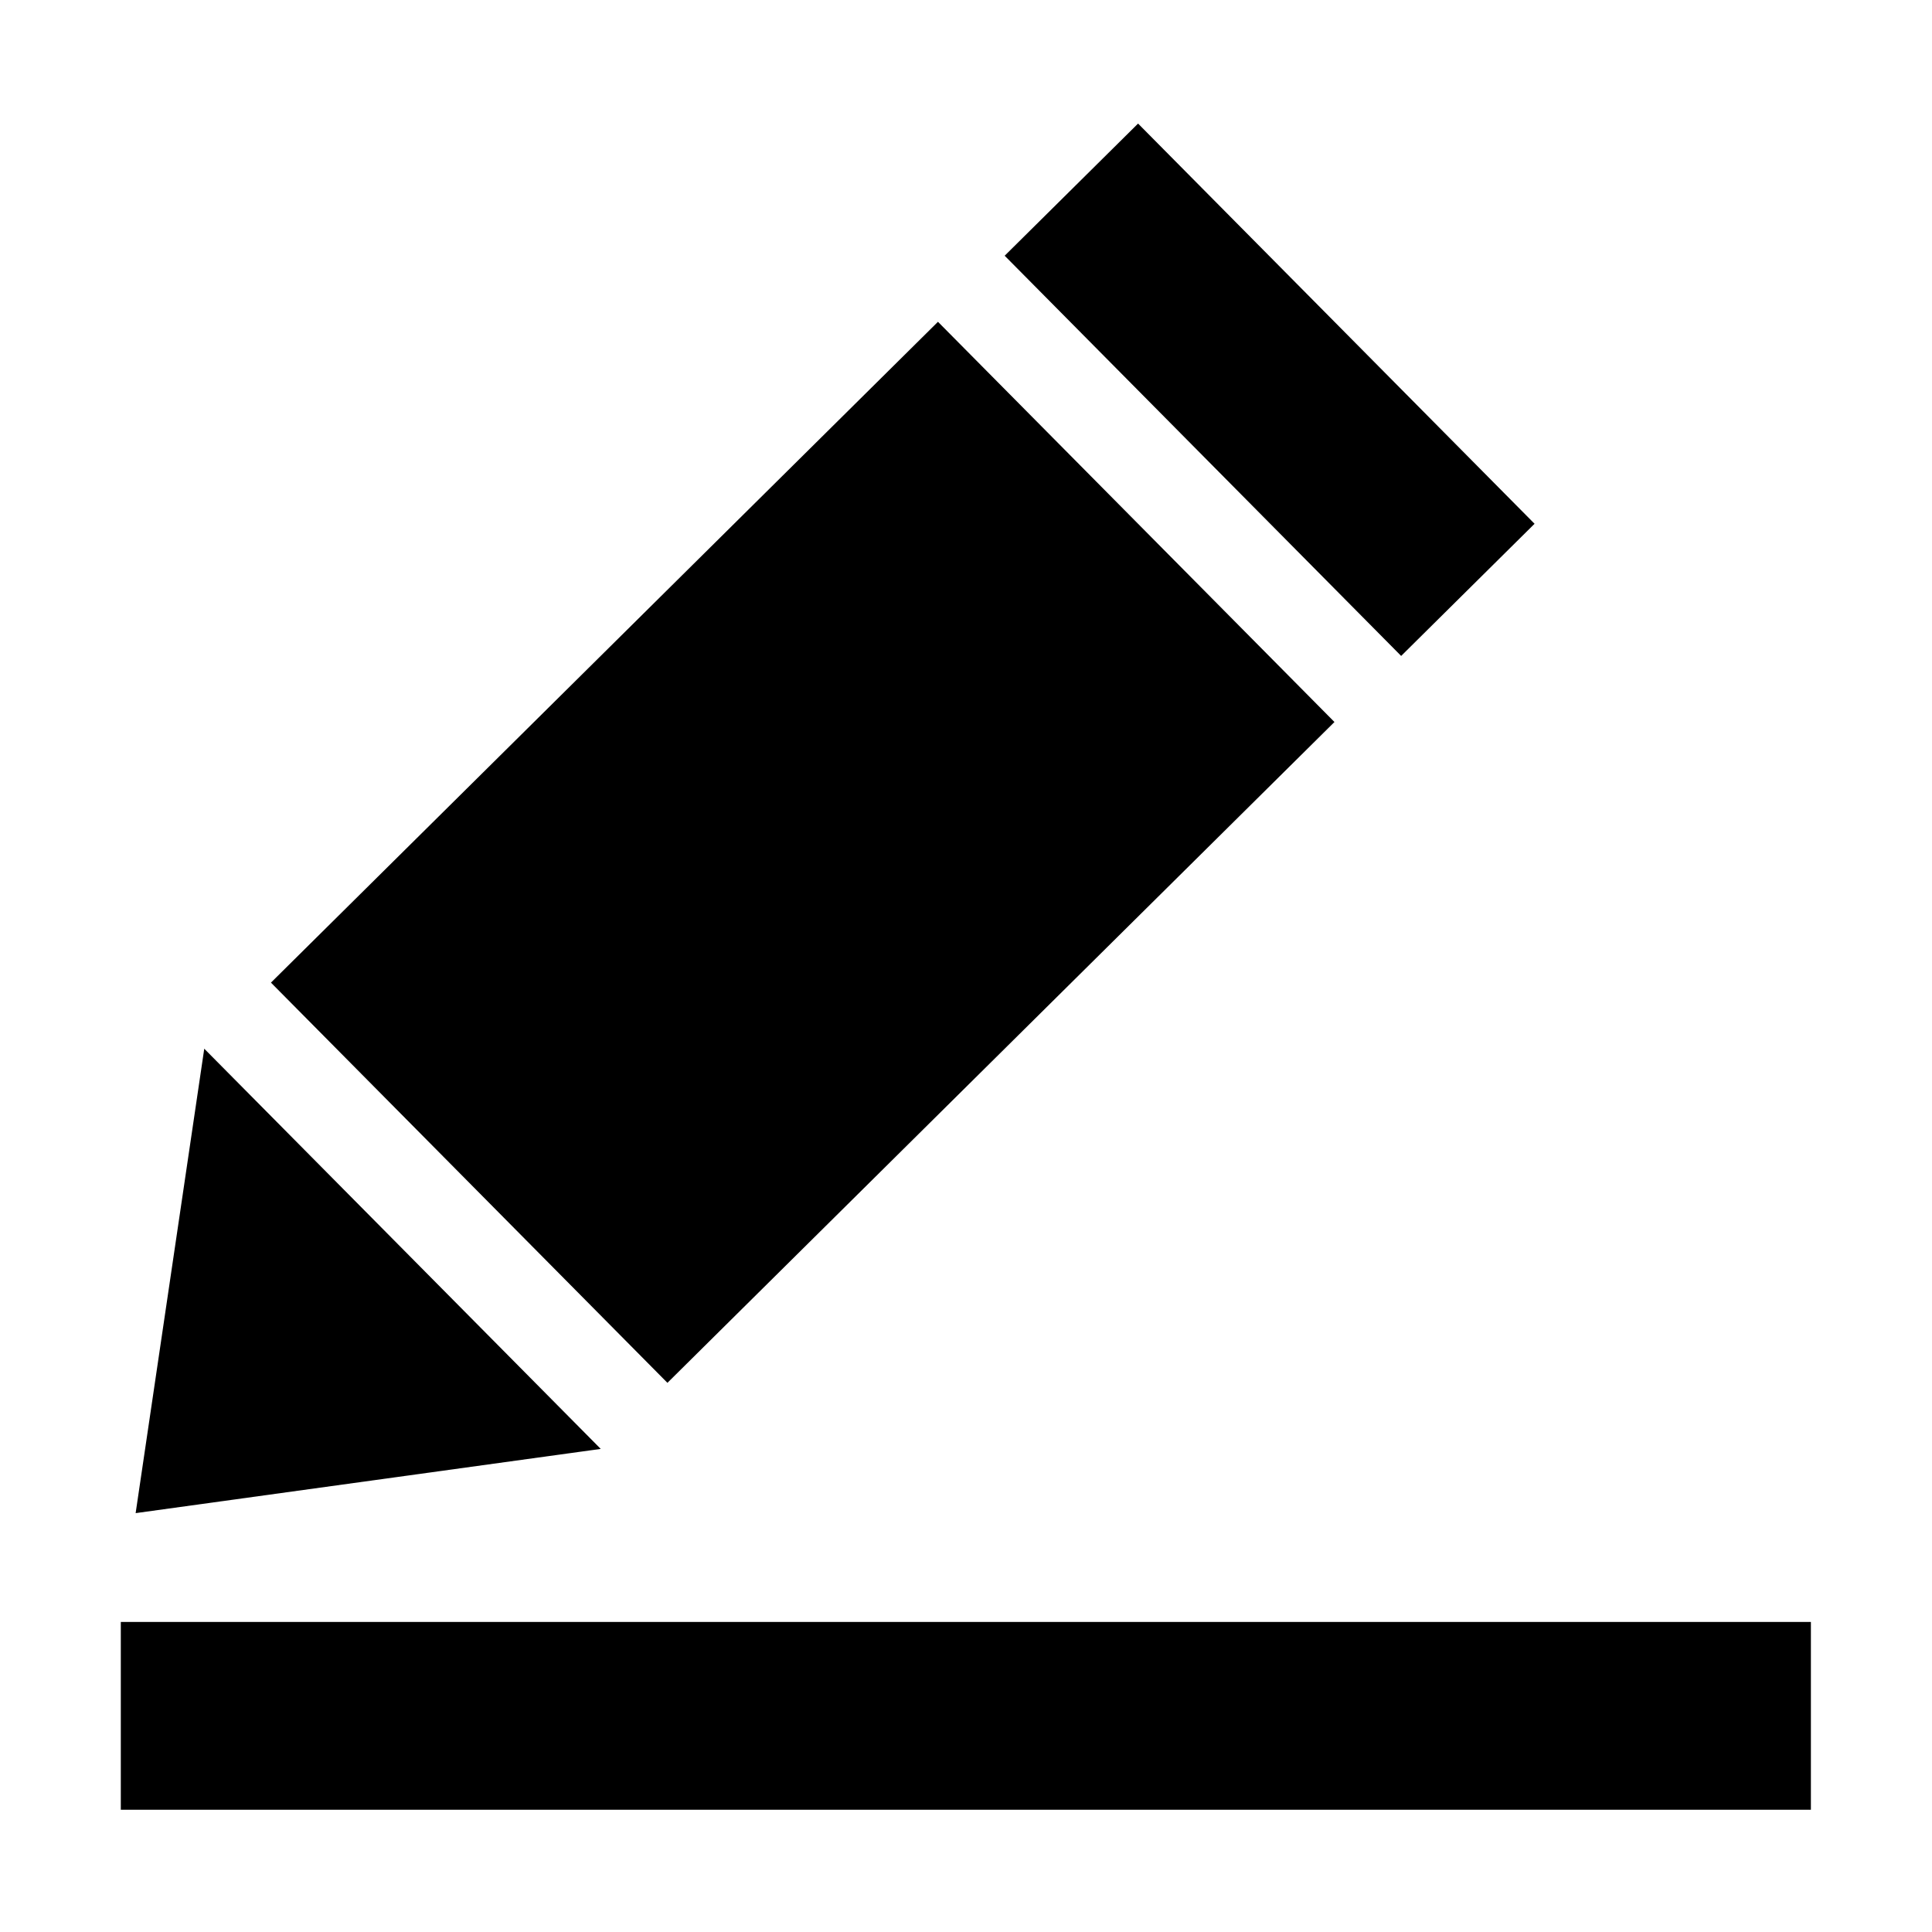 <svg t="1633854861922" class="icon" viewBox="0 0 1024 1024" version="1.1" xmlns="http://www.w3.org/2000/svg" p-id="5670" xmlns:xlink="http://www.w3.org/1999/xlink" width="12" height="12"><defs><style type="text/css"></style></defs><path d="M707.29 382.68L497.14 170.56 143.61 520.81l210.14 212.12 353.54-350.25z m106.06-105.07L603.2 65.49l-70.7 70.05 210.14 212.12 70.71-70.05zM318.4 767.95L108.26 555.84 71.89 801.99l246.51-34.04zM64.03 859.68v99.53h895.78v-99.53H64.03z" p-id="5671"></path></svg>
